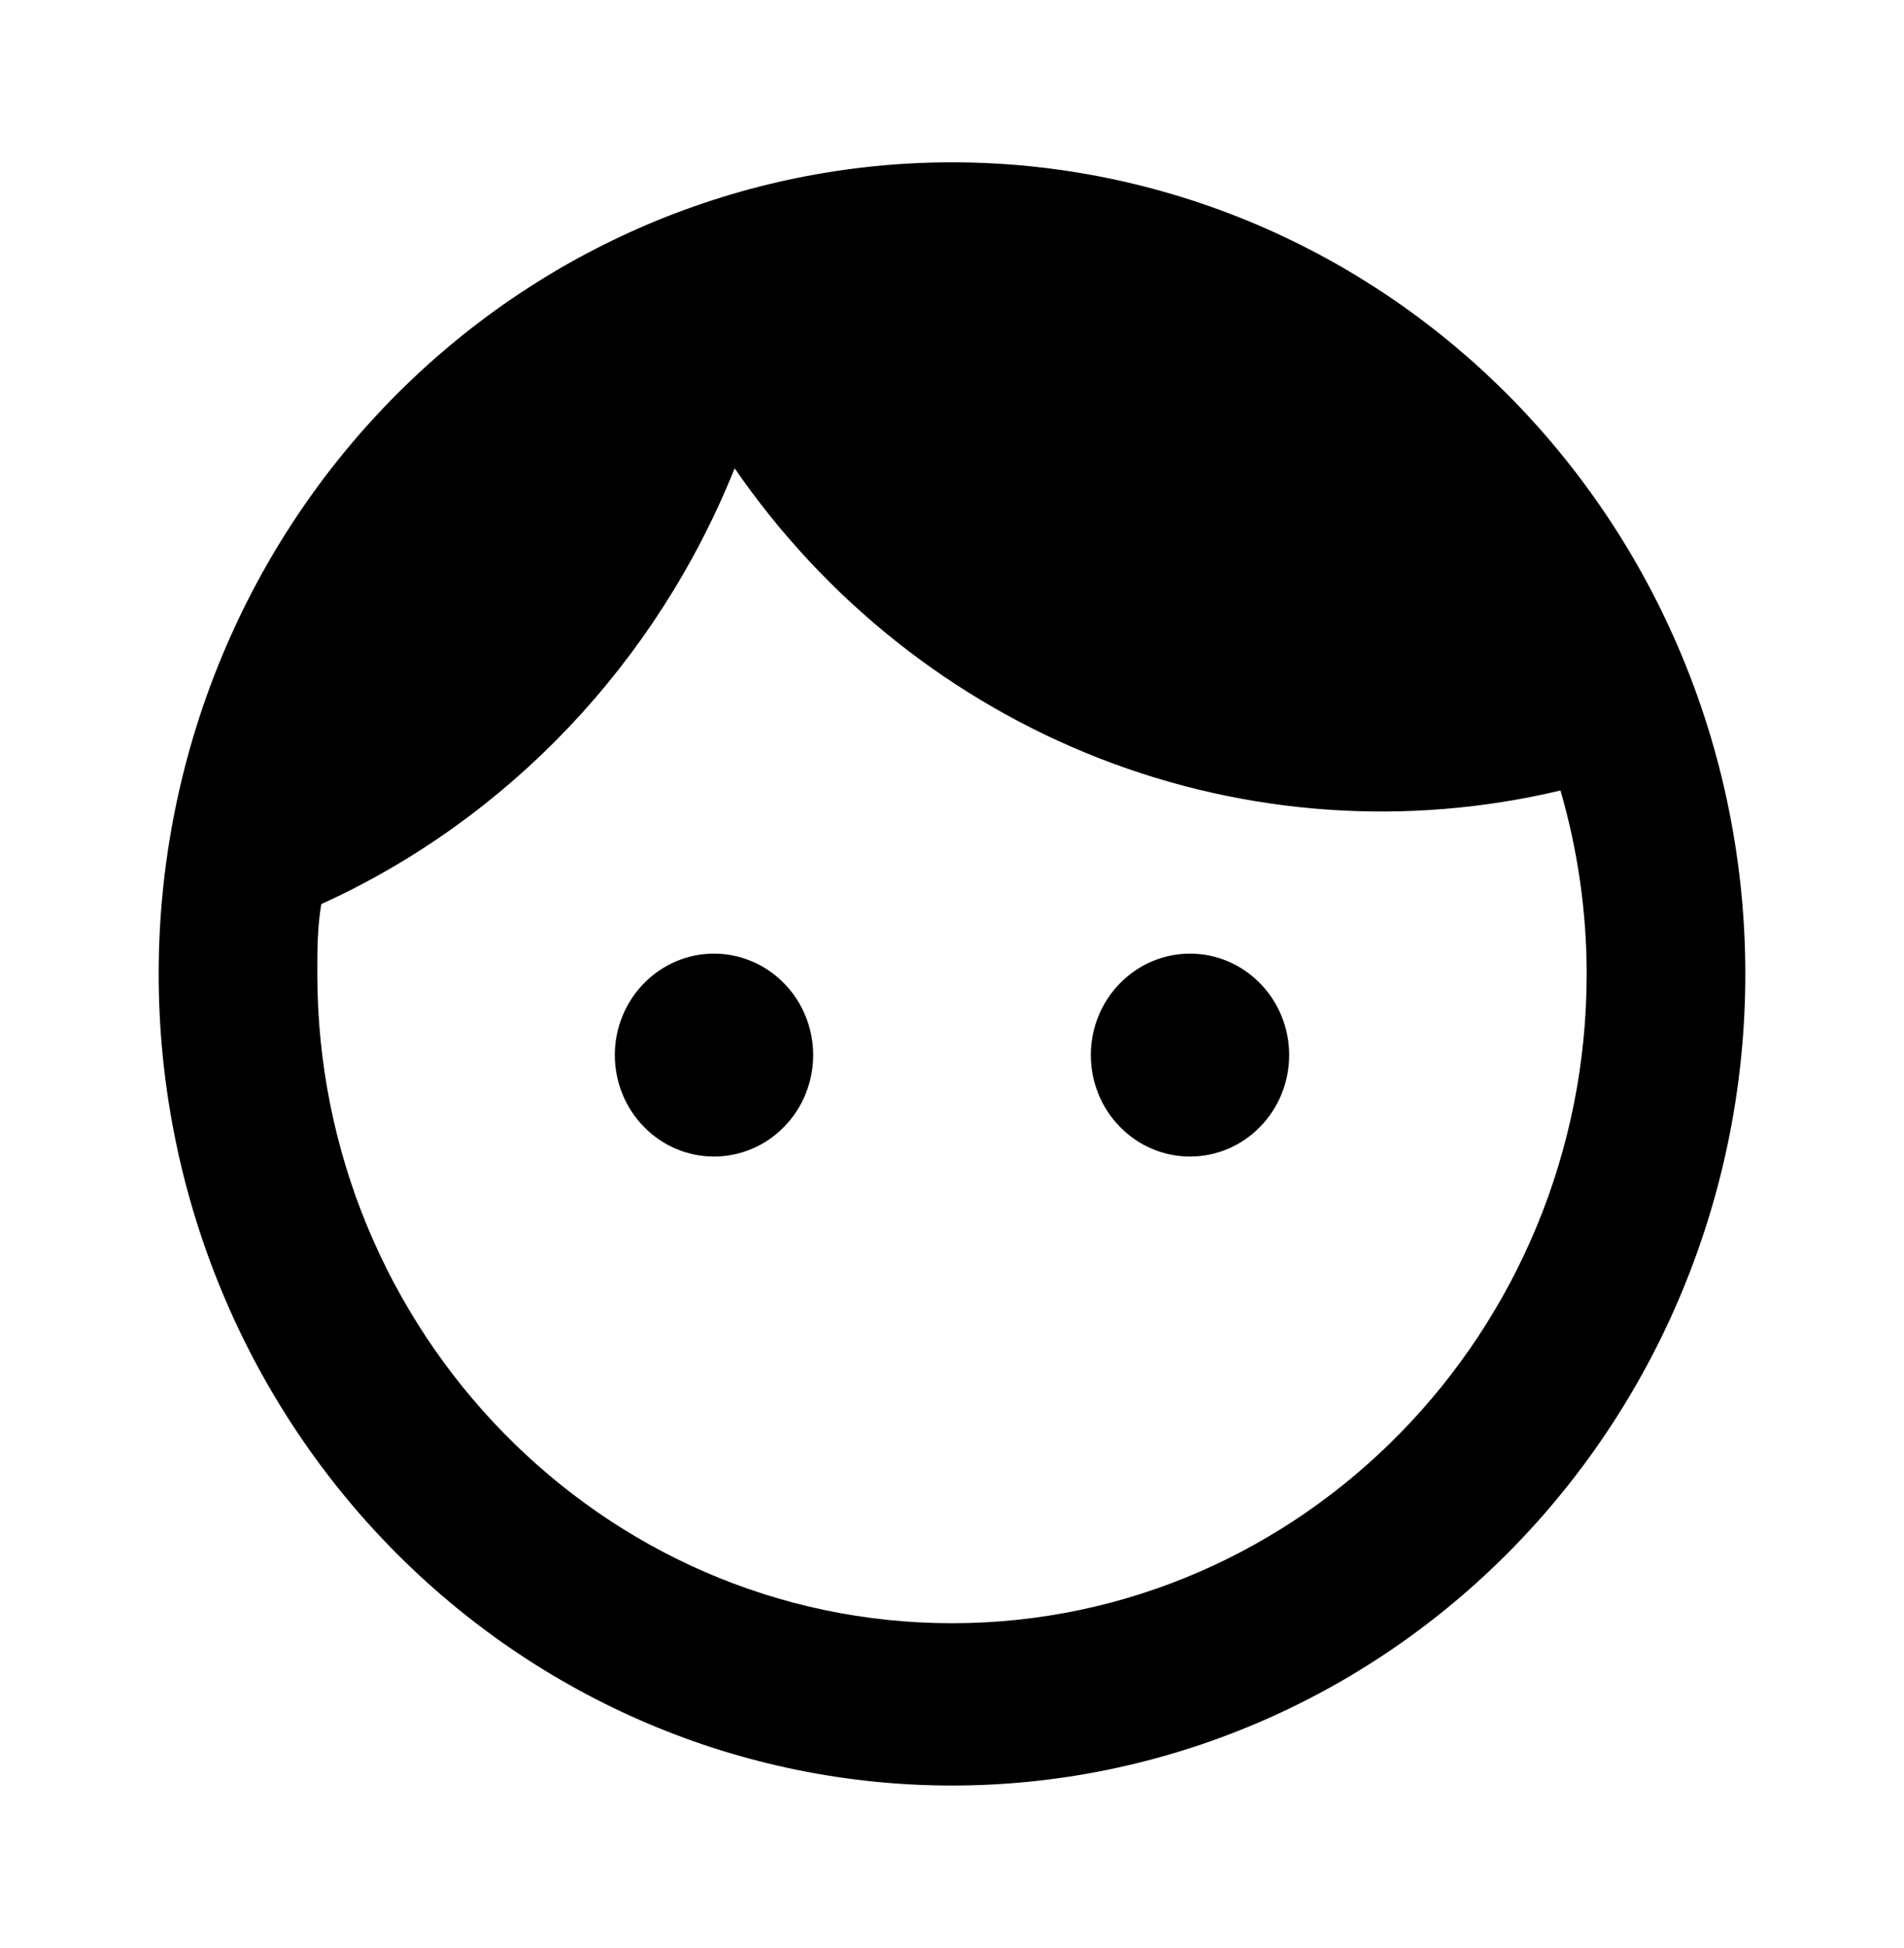 <?xml version="1.0" encoding="UTF-8"?> <svg xmlns="http://www.w3.org/2000/svg" width="44" height="45" viewBox="0 0 44 45" fill="none"> <path d="M16.5 22.031C15.892 22.031 15.309 22.278 14.88 22.718C14.45 23.157 14.208 23.753 14.208 24.375C14.208 24.997 14.45 25.593 14.88 26.032C15.309 26.472 15.892 26.719 16.5 26.719C16.801 26.719 17.099 26.658 17.377 26.54C17.655 26.423 17.908 26.25 18.12 26.032C18.333 25.815 18.502 25.556 18.617 25.272C18.732 24.988 18.792 24.683 18.792 24.375C18.792 24.067 18.732 23.762 18.617 23.478C18.502 23.194 18.333 22.935 18.12 22.718C17.908 22.5 17.655 22.327 17.377 22.21C17.099 22.092 16.801 22.031 16.5 22.031ZM27.5 22.031C26.892 22.031 26.309 22.278 25.88 22.718C25.45 23.157 25.208 23.753 25.208 24.375C25.208 24.997 25.45 25.593 25.88 26.032C26.309 26.472 26.892 26.719 27.5 26.719C28.108 26.719 28.691 26.472 29.12 26.032C29.55 25.593 29.792 24.997 29.792 24.375C29.792 23.753 29.55 23.157 29.12 22.718C28.691 22.278 28.108 22.031 27.5 22.031ZM22 3.75C19.593 3.75 17.209 4.235 14.984 5.177C12.76 6.12 10.739 7.501 9.036 9.242C5.598 12.758 3.667 17.527 3.667 22.5C3.667 27.473 5.598 32.242 9.036 35.758C10.739 37.499 12.76 38.88 14.984 39.823C17.209 40.765 19.593 41.25 22 41.25C26.862 41.25 31.526 39.275 34.964 35.758C38.402 32.242 40.333 27.473 40.333 22.5C40.333 20.038 39.859 17.599 38.938 15.325C38.017 13.05 36.666 10.983 34.964 9.242C33.261 7.501 31.24 6.12 29.016 5.177C26.792 4.235 24.408 3.75 22 3.75ZM22 37.5C13.915 37.5 7.333 30.769 7.333 22.5C7.333 21.956 7.333 21.413 7.425 20.887C11.752 18.919 15.18 15.3 16.977 10.819C19.073 13.861 22.008 16.194 25.408 17.52C28.808 18.846 32.517 19.105 36.062 18.262C36.447 19.594 36.667 21.019 36.667 22.5C36.667 30.769 30.085 37.5 22 37.5Z" fill="black"></path> </svg> 